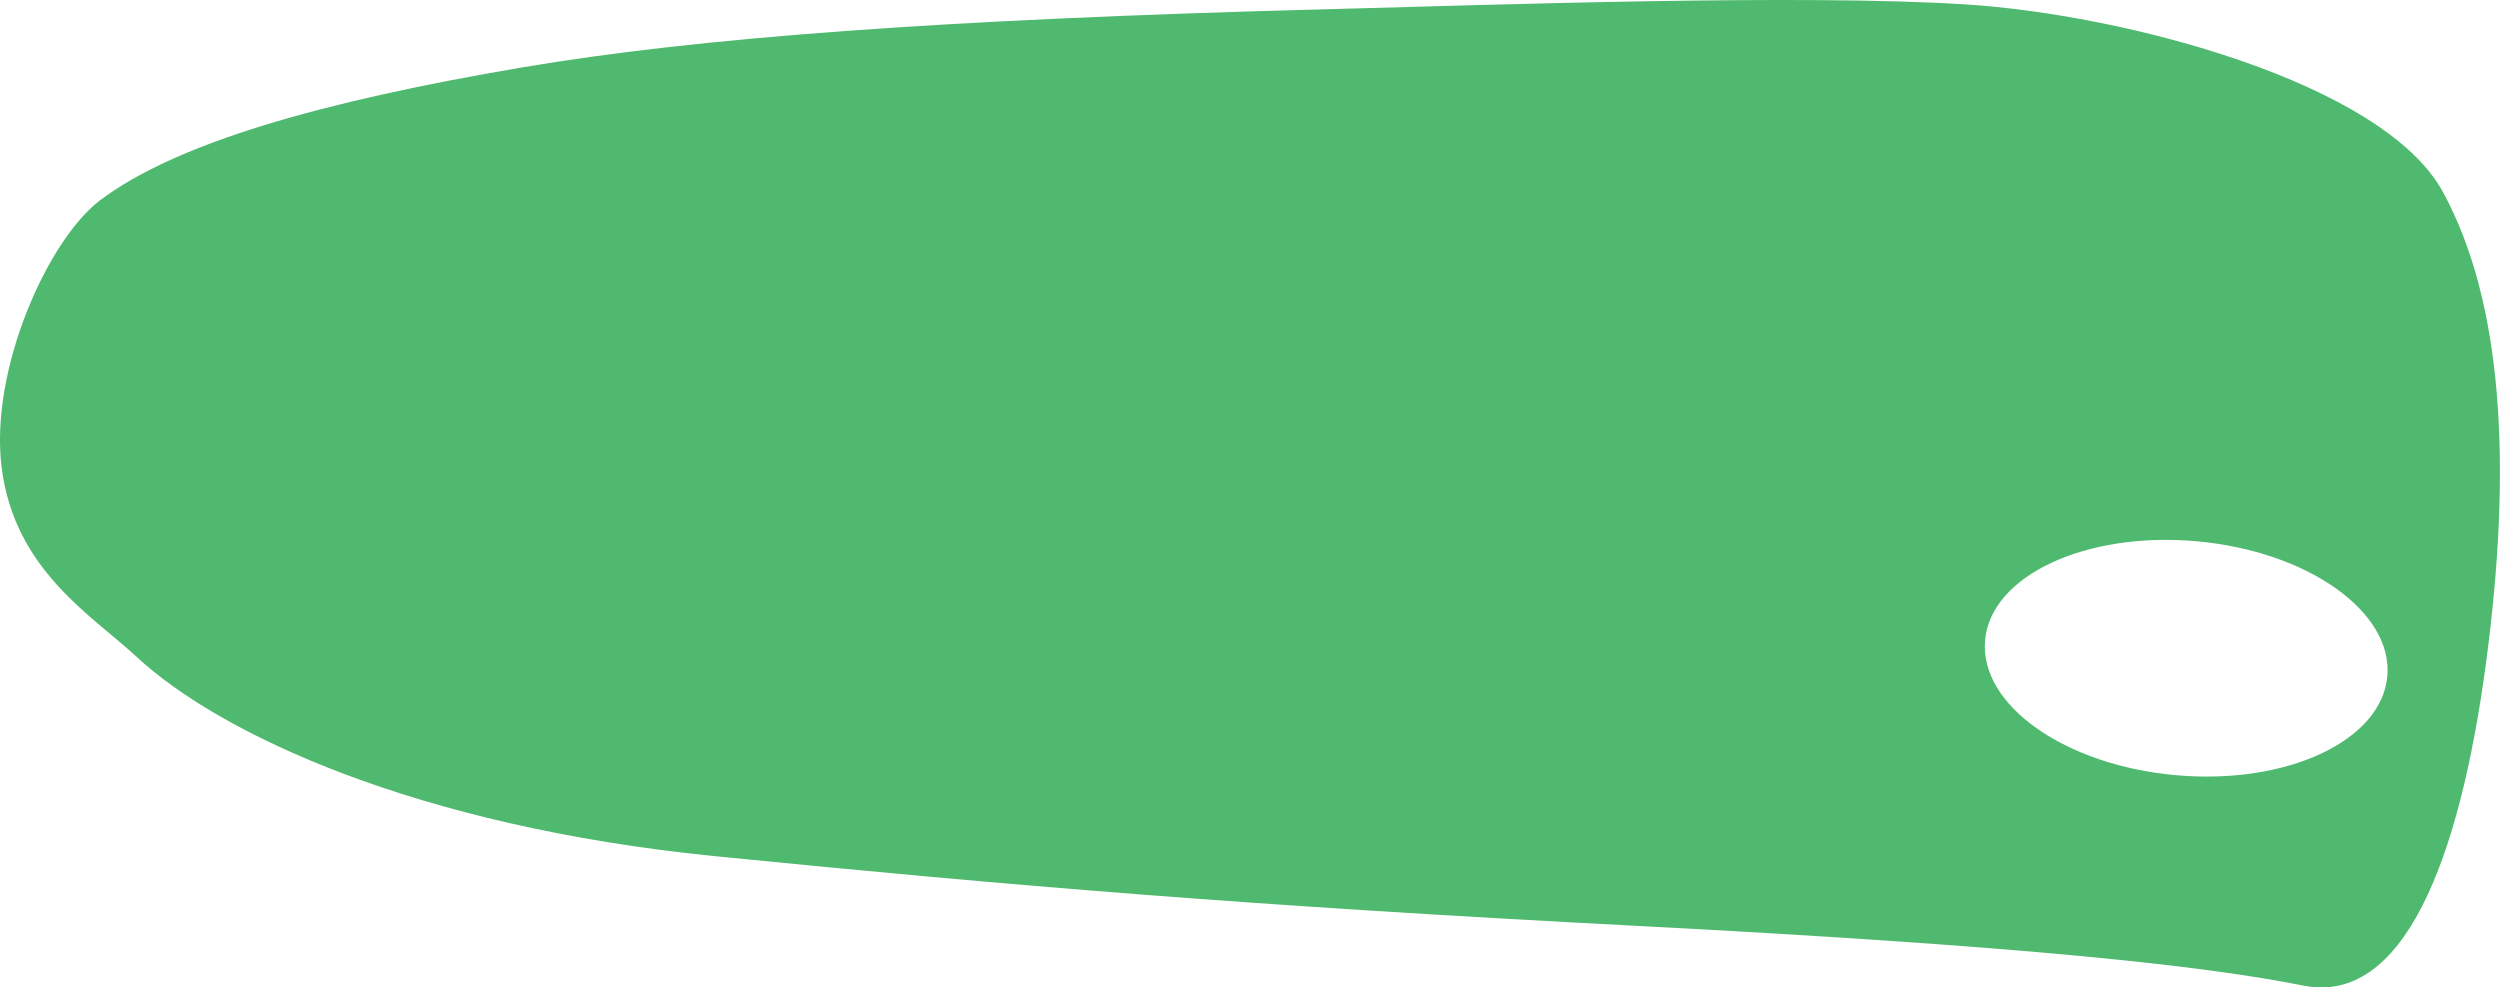 <?xml version="1.0" encoding="iso-8859-1"?>
<!-- Generator: Adobe Illustrator 16.0.0, SVG Export Plug-In . SVG Version: 6.00 Build 0)  -->
<!DOCTYPE svg PUBLIC "-//W3C//DTD SVG 1.1//EN" "http://www.w3.org/Graphics/SVG/1.1/DTD/svg11.dtd">
<svg version="1.1" id="Layer_1" xmlns="http://www.w3.org/2000/svg" xmlns:xlink="http://www.w3.org/1999/xlink" x="0px" y="0px"
	 width="35.763px" height="14.126px" viewBox="0 0 35.763 14.126" style="enable-background:new 0 0 35.763 14.126;"
	 xml:space="preserve">
<path style="fill:#4FBA6F;" d="M28.397,9.159c0.082-0.924,1.438-1.558,3.027-1.416c1.588,0.143,2.809,1.007,2.727,1.931
	s-1.438,1.558-3.027,1.415C29.536,10.947,28.314,10.083,28.397,9.159z M18.913,0.134c-5.415,0.142-8.93,0.404-11.448,0.831
	C4.6,1.452,2.518,2.046,1.432,2.865c-0.744,0.561-1.583,2.42-1.409,3.82c0.184,1.47,1.29,2.116,1.931,2.711
	c1.182,1.098,3.99,2.423,8.266,2.851c4.275,0.427,7.695,0.712,13.181,0.997c5.578,0.29,8.123,0.57,9.548,0.855
	s2.233-1.77,2.613-4.608c0.382-2.851,0.239-5.178-0.616-6.746c-0.855-1.567-4.562-2.541-6.842-2.683
	C25.756-0.084,21.549,0.064,18.913,0.134z"/>
</svg>
